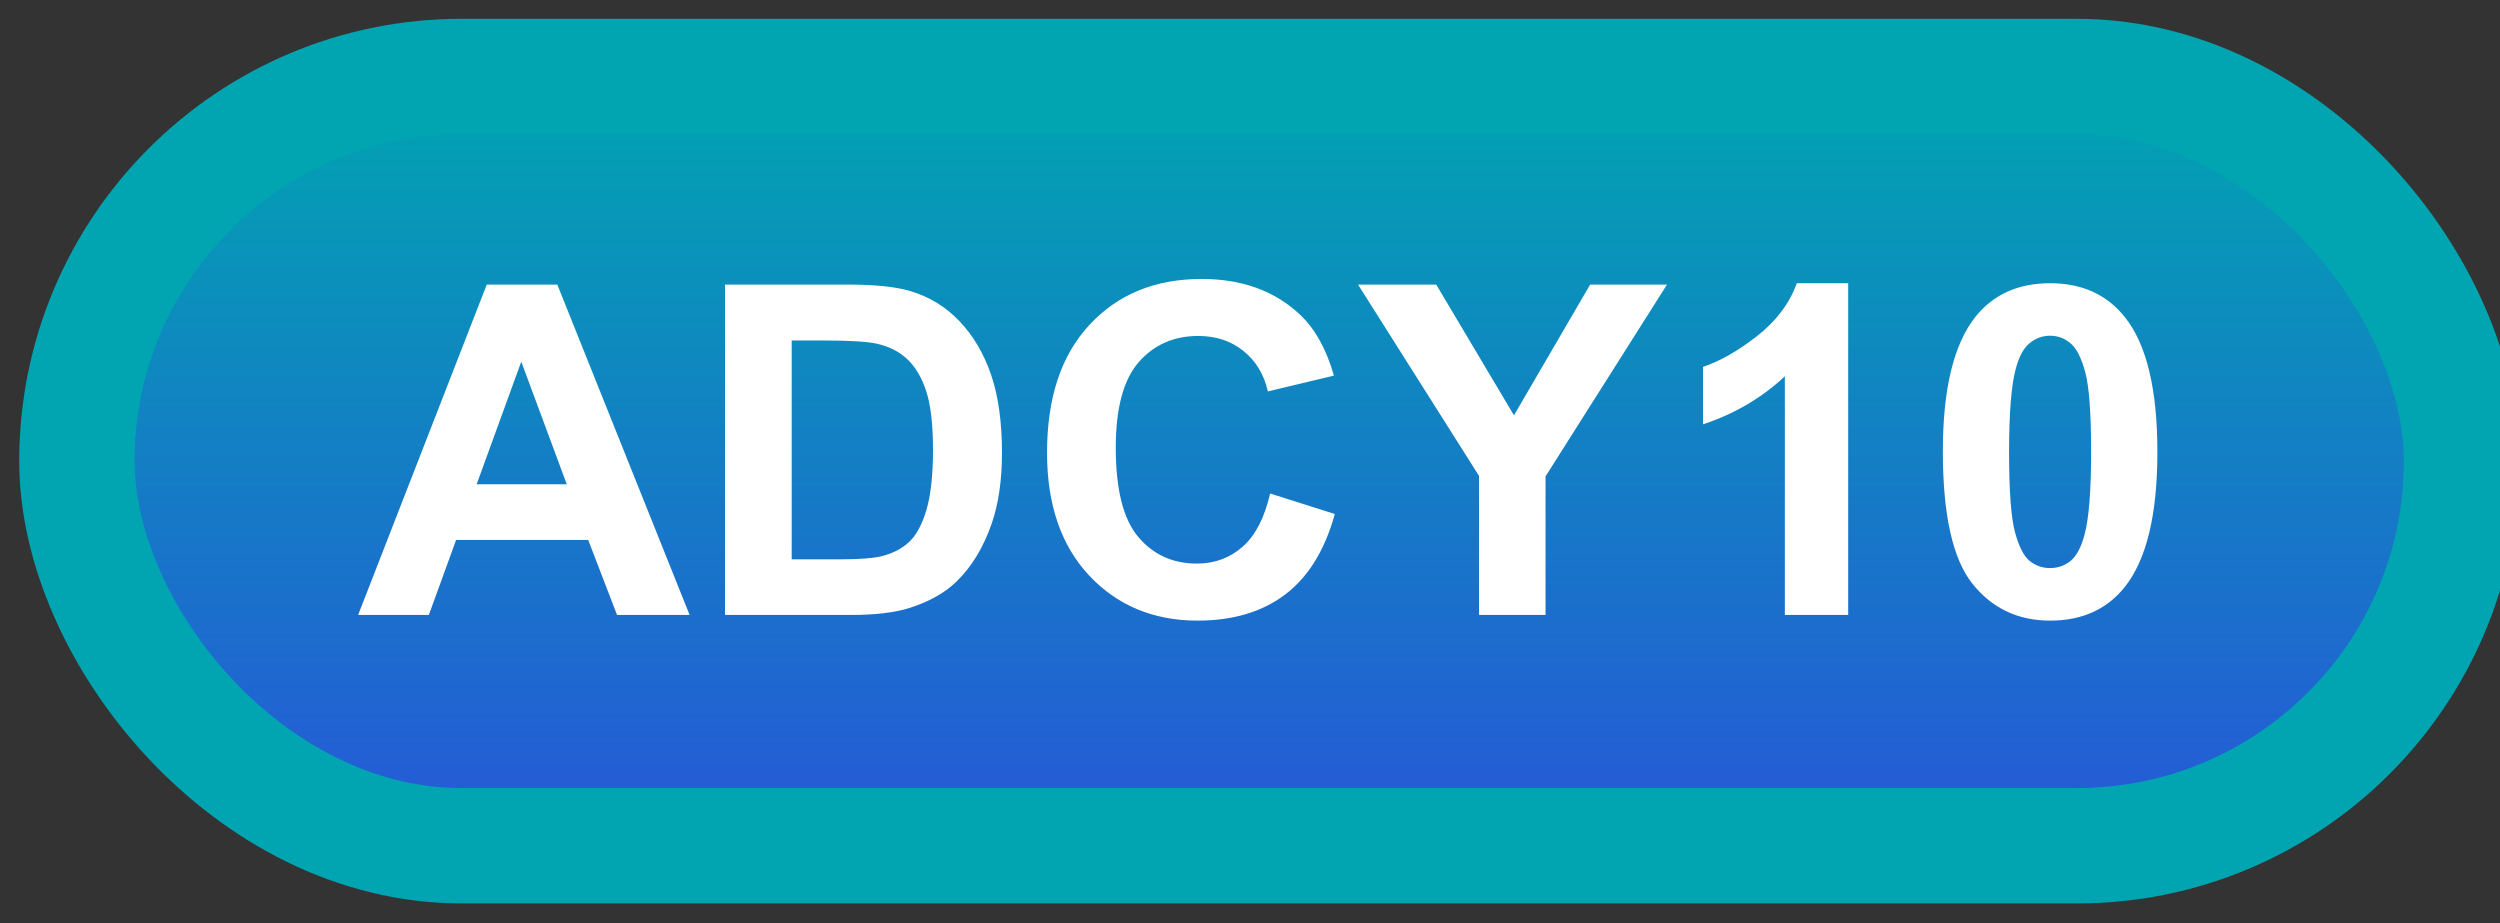 <svg width="65" height="24" viewBox="0 0 65 24" fill="none" xmlns="http://www.w3.org/2000/svg">
<rect x="0" y="0" width="65" height="24" fill="#333333" stroke="none"/>
<rect x="2" y="1.989" width="62" height="20" rx="10" fill="url(#paint0_linear_33_1398)"/>
<rect x="2" y="1.989" width="62" height="20" rx="10" stroke="#00A5B1" stroke-width="3" stroke-linejoin="round"/>
<path d="M17.93 15.989H16.043L15.293 14.038H11.859L11.15 15.989H9.311L12.656 7.399H14.49L17.93 15.989ZM14.736 12.591L13.553 9.403L12.393 12.591H14.736ZM18.85 7.399H22.02C22.734 7.399 23.279 7.454 23.654 7.563C24.158 7.712 24.59 7.975 24.949 8.354C25.309 8.733 25.582 9.198 25.77 9.749C25.957 10.296 26.051 10.971 26.051 11.776C26.051 12.483 25.963 13.092 25.787 13.604C25.572 14.229 25.266 14.735 24.867 15.122C24.566 15.415 24.16 15.643 23.648 15.807C23.266 15.928 22.754 15.989 22.113 15.989H18.85V7.399ZM20.584 8.852V14.542H21.879C22.363 14.542 22.713 14.514 22.928 14.46C23.209 14.389 23.441 14.27 23.625 14.102C23.812 13.934 23.965 13.659 24.082 13.276C24.199 12.889 24.258 12.364 24.258 11.7C24.258 11.036 24.199 10.526 24.082 10.171C23.965 9.815 23.801 9.538 23.59 9.339C23.379 9.139 23.111 9.005 22.787 8.934C22.545 8.88 22.07 8.852 21.363 8.852H20.584ZM33.023 12.831L34.705 13.364C34.447 14.302 34.018 14.999 33.416 15.456C32.818 15.909 32.059 16.136 31.137 16.136C29.996 16.136 29.059 15.747 28.324 14.97C27.59 14.188 27.223 13.122 27.223 11.77C27.223 10.341 27.592 9.231 28.33 8.442C29.068 7.649 30.039 7.253 31.242 7.253C32.293 7.253 33.147 7.563 33.803 8.184C34.193 8.552 34.486 9.079 34.682 9.766L32.965 10.177C32.863 9.731 32.65 9.38 32.326 9.122C32.006 8.864 31.615 8.735 31.154 8.735C30.518 8.735 30 8.964 29.602 9.421C29.207 9.878 29.01 10.618 29.01 11.641C29.01 12.727 29.205 13.501 29.596 13.962C29.986 14.423 30.494 14.653 31.119 14.653C31.58 14.653 31.977 14.507 32.309 14.214C32.641 13.921 32.879 13.46 33.023 12.831ZM38.455 15.989V12.374L35.309 7.399H37.342L39.363 10.798L41.344 7.399H43.342L40.184 12.386V15.989H38.455ZM48.053 15.989H46.406V9.784C45.805 10.346 45.096 10.762 44.279 11.032V9.538C44.709 9.397 45.176 9.132 45.68 8.741C46.184 8.346 46.529 7.887 46.717 7.364H48.053V15.989ZM53.303 7.364C54.135 7.364 54.785 7.661 55.254 8.255C55.812 8.958 56.092 10.124 56.092 11.753C56.092 13.378 55.81 14.546 55.248 15.257C54.783 15.842 54.135 16.136 53.303 16.136C52.467 16.136 51.793 15.815 51.281 15.175C50.77 14.53 50.514 13.383 50.514 11.735C50.514 10.118 50.795 8.954 51.357 8.243C51.822 7.657 52.471 7.364 53.303 7.364ZM53.303 8.729C53.103 8.729 52.926 8.794 52.77 8.923C52.613 9.048 52.492 9.274 52.406 9.602C52.293 10.028 52.236 10.745 52.236 11.753C52.236 12.761 52.287 13.454 52.389 13.833C52.49 14.208 52.617 14.458 52.77 14.583C52.926 14.708 53.103 14.77 53.303 14.77C53.502 14.77 53.68 14.708 53.836 14.583C53.992 14.454 54.113 14.225 54.199 13.897C54.312 13.475 54.369 12.761 54.369 11.753C54.369 10.745 54.318 10.053 54.217 9.678C54.115 9.3 53.986 9.048 53.83 8.923C53.678 8.794 53.502 8.729 53.303 8.729Z" fill="white"/>
<defs>
<linearGradient id="paint0_linear_33_1398" x1="33" y1="1.989" x2="33" y2="21.989" gradientUnits="userSpaceOnUse">
<stop stop-color="#00A5B1"/>
<stop offset="1" stop-color="#2757D8"/>
</linearGradient>
</defs>
</svg>
